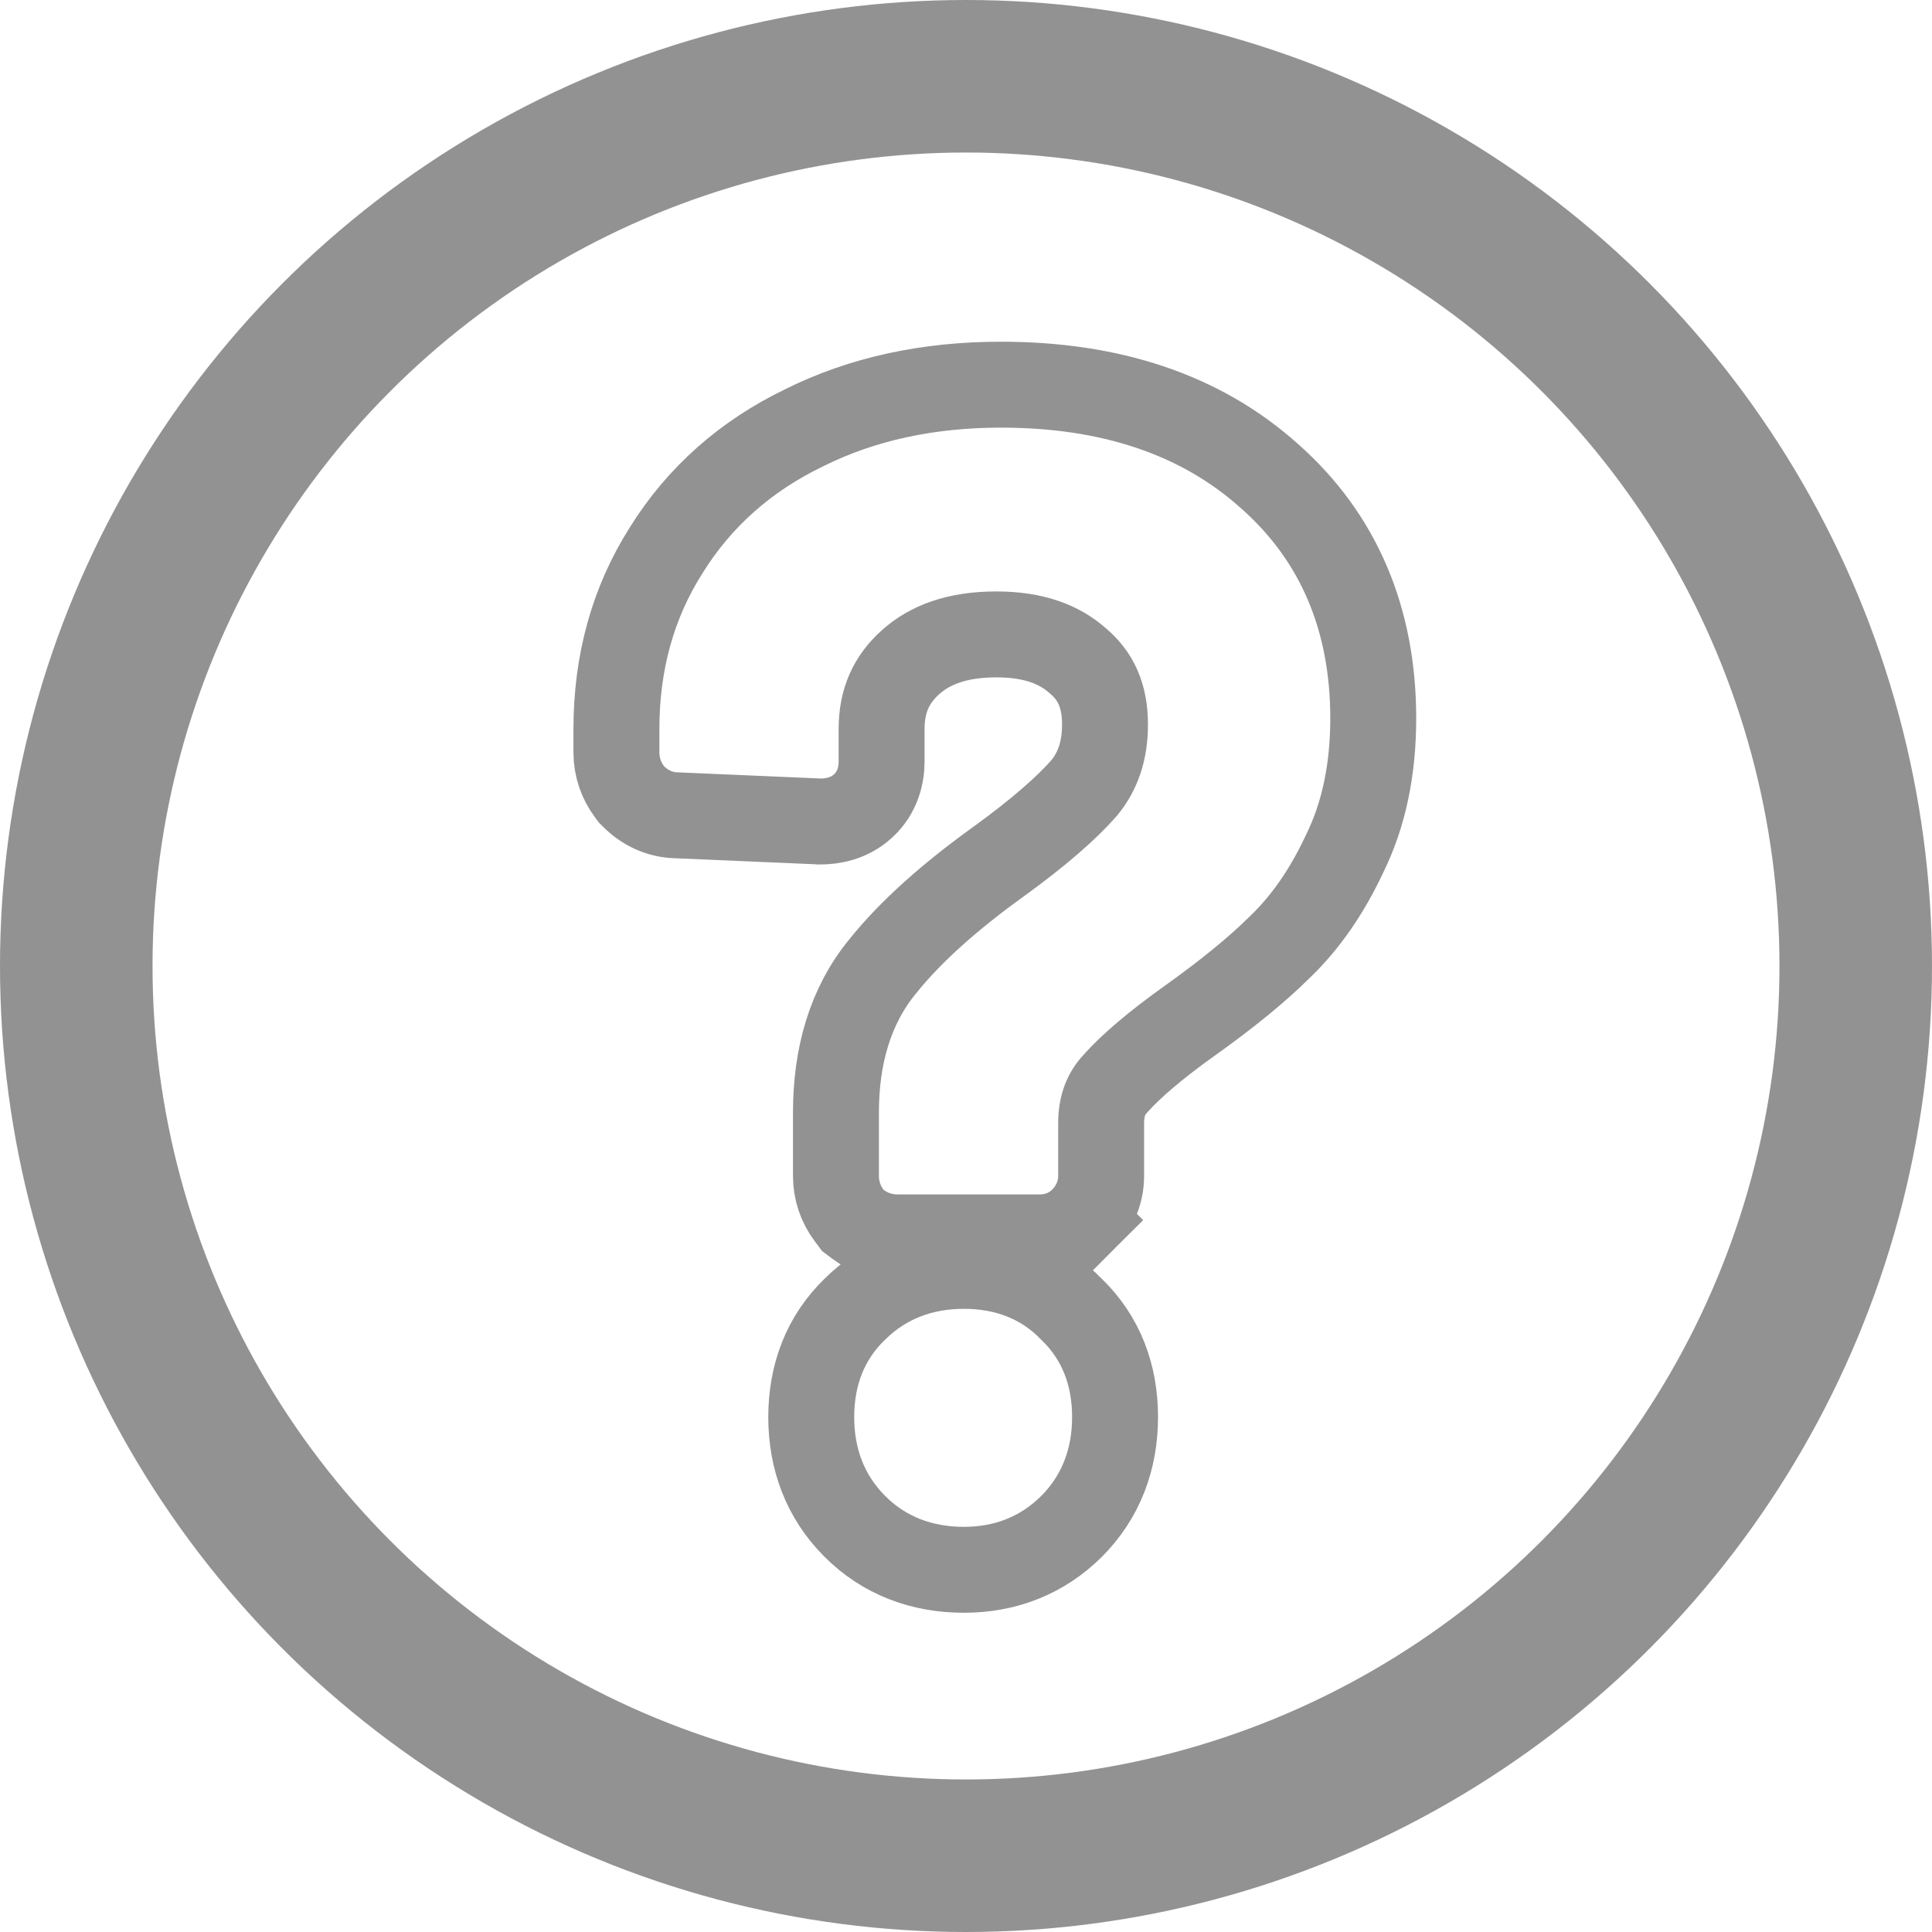 <svg width="19" height="19" viewBox="0 0 19 19" fill="none" xmlns="http://www.w3.org/2000/svg">
<path d="M8.351 11.954L8.387 12.002L8.436 12.039C8.549 12.124 8.684 12.169 8.826 12.169H10.225C10.366 12.169 10.521 12.123 10.645 11.999L10.364 11.718L10.645 11.999C10.753 11.891 10.829 11.742 10.829 11.564V11.047C10.829 10.87 10.881 10.749 10.973 10.653L10.973 10.653L10.98 10.645C11.123 10.486 11.357 10.283 11.702 10.037C12.065 9.778 12.363 9.536 12.588 9.312C12.843 9.068 13.052 8.761 13.22 8.403C13.416 8.009 13.505 7.558 13.505 7.064C13.505 6.095 13.169 5.285 12.482 4.68C11.799 4.068 10.905 3.783 9.845 3.783C9.132 3.783 8.484 3.92 7.91 4.206C7.337 4.482 6.88 4.884 6.553 5.409C6.222 5.929 6.062 6.52 6.062 7.17V7.398C6.062 7.54 6.107 7.675 6.192 7.788L6.21 7.812L6.231 7.833C6.337 7.939 6.482 8.015 6.655 8.018L8.047 8.078L8.056 8.079H8.066C8.183 8.079 8.35 8.053 8.488 7.926C8.633 7.793 8.67 7.62 8.67 7.489V7.17C8.67 6.89 8.765 6.682 8.955 6.512C9.145 6.342 9.412 6.239 9.799 6.239C10.165 6.239 10.418 6.337 10.598 6.497L10.598 6.497L10.605 6.503C10.774 6.647 10.867 6.839 10.867 7.124C10.867 7.391 10.793 7.59 10.663 7.748C10.49 7.946 10.216 8.186 9.826 8.469C9.343 8.816 8.956 9.16 8.681 9.503C8.361 9.892 8.221 10.385 8.221 10.941V11.564C8.221 11.706 8.266 11.841 8.351 11.954ZM8.406 15.01C8.695 15.3 9.065 15.438 9.48 15.438C9.888 15.438 10.251 15.297 10.539 15.01C10.828 14.72 10.966 14.35 10.966 13.936C10.966 13.525 10.831 13.159 10.539 12.877C10.257 12.585 9.89 12.449 9.48 12.449C9.067 12.449 8.699 12.586 8.409 12.873C8.115 13.155 7.978 13.524 7.978 13.936C7.978 14.35 8.116 14.72 8.406 15.01Z" stroke="#929292" stroke-width="0.845"/>
<circle cx="9.5" cy="9.5" r="8.75" stroke="#929292" stroke-width="1.5"/>
</svg>
